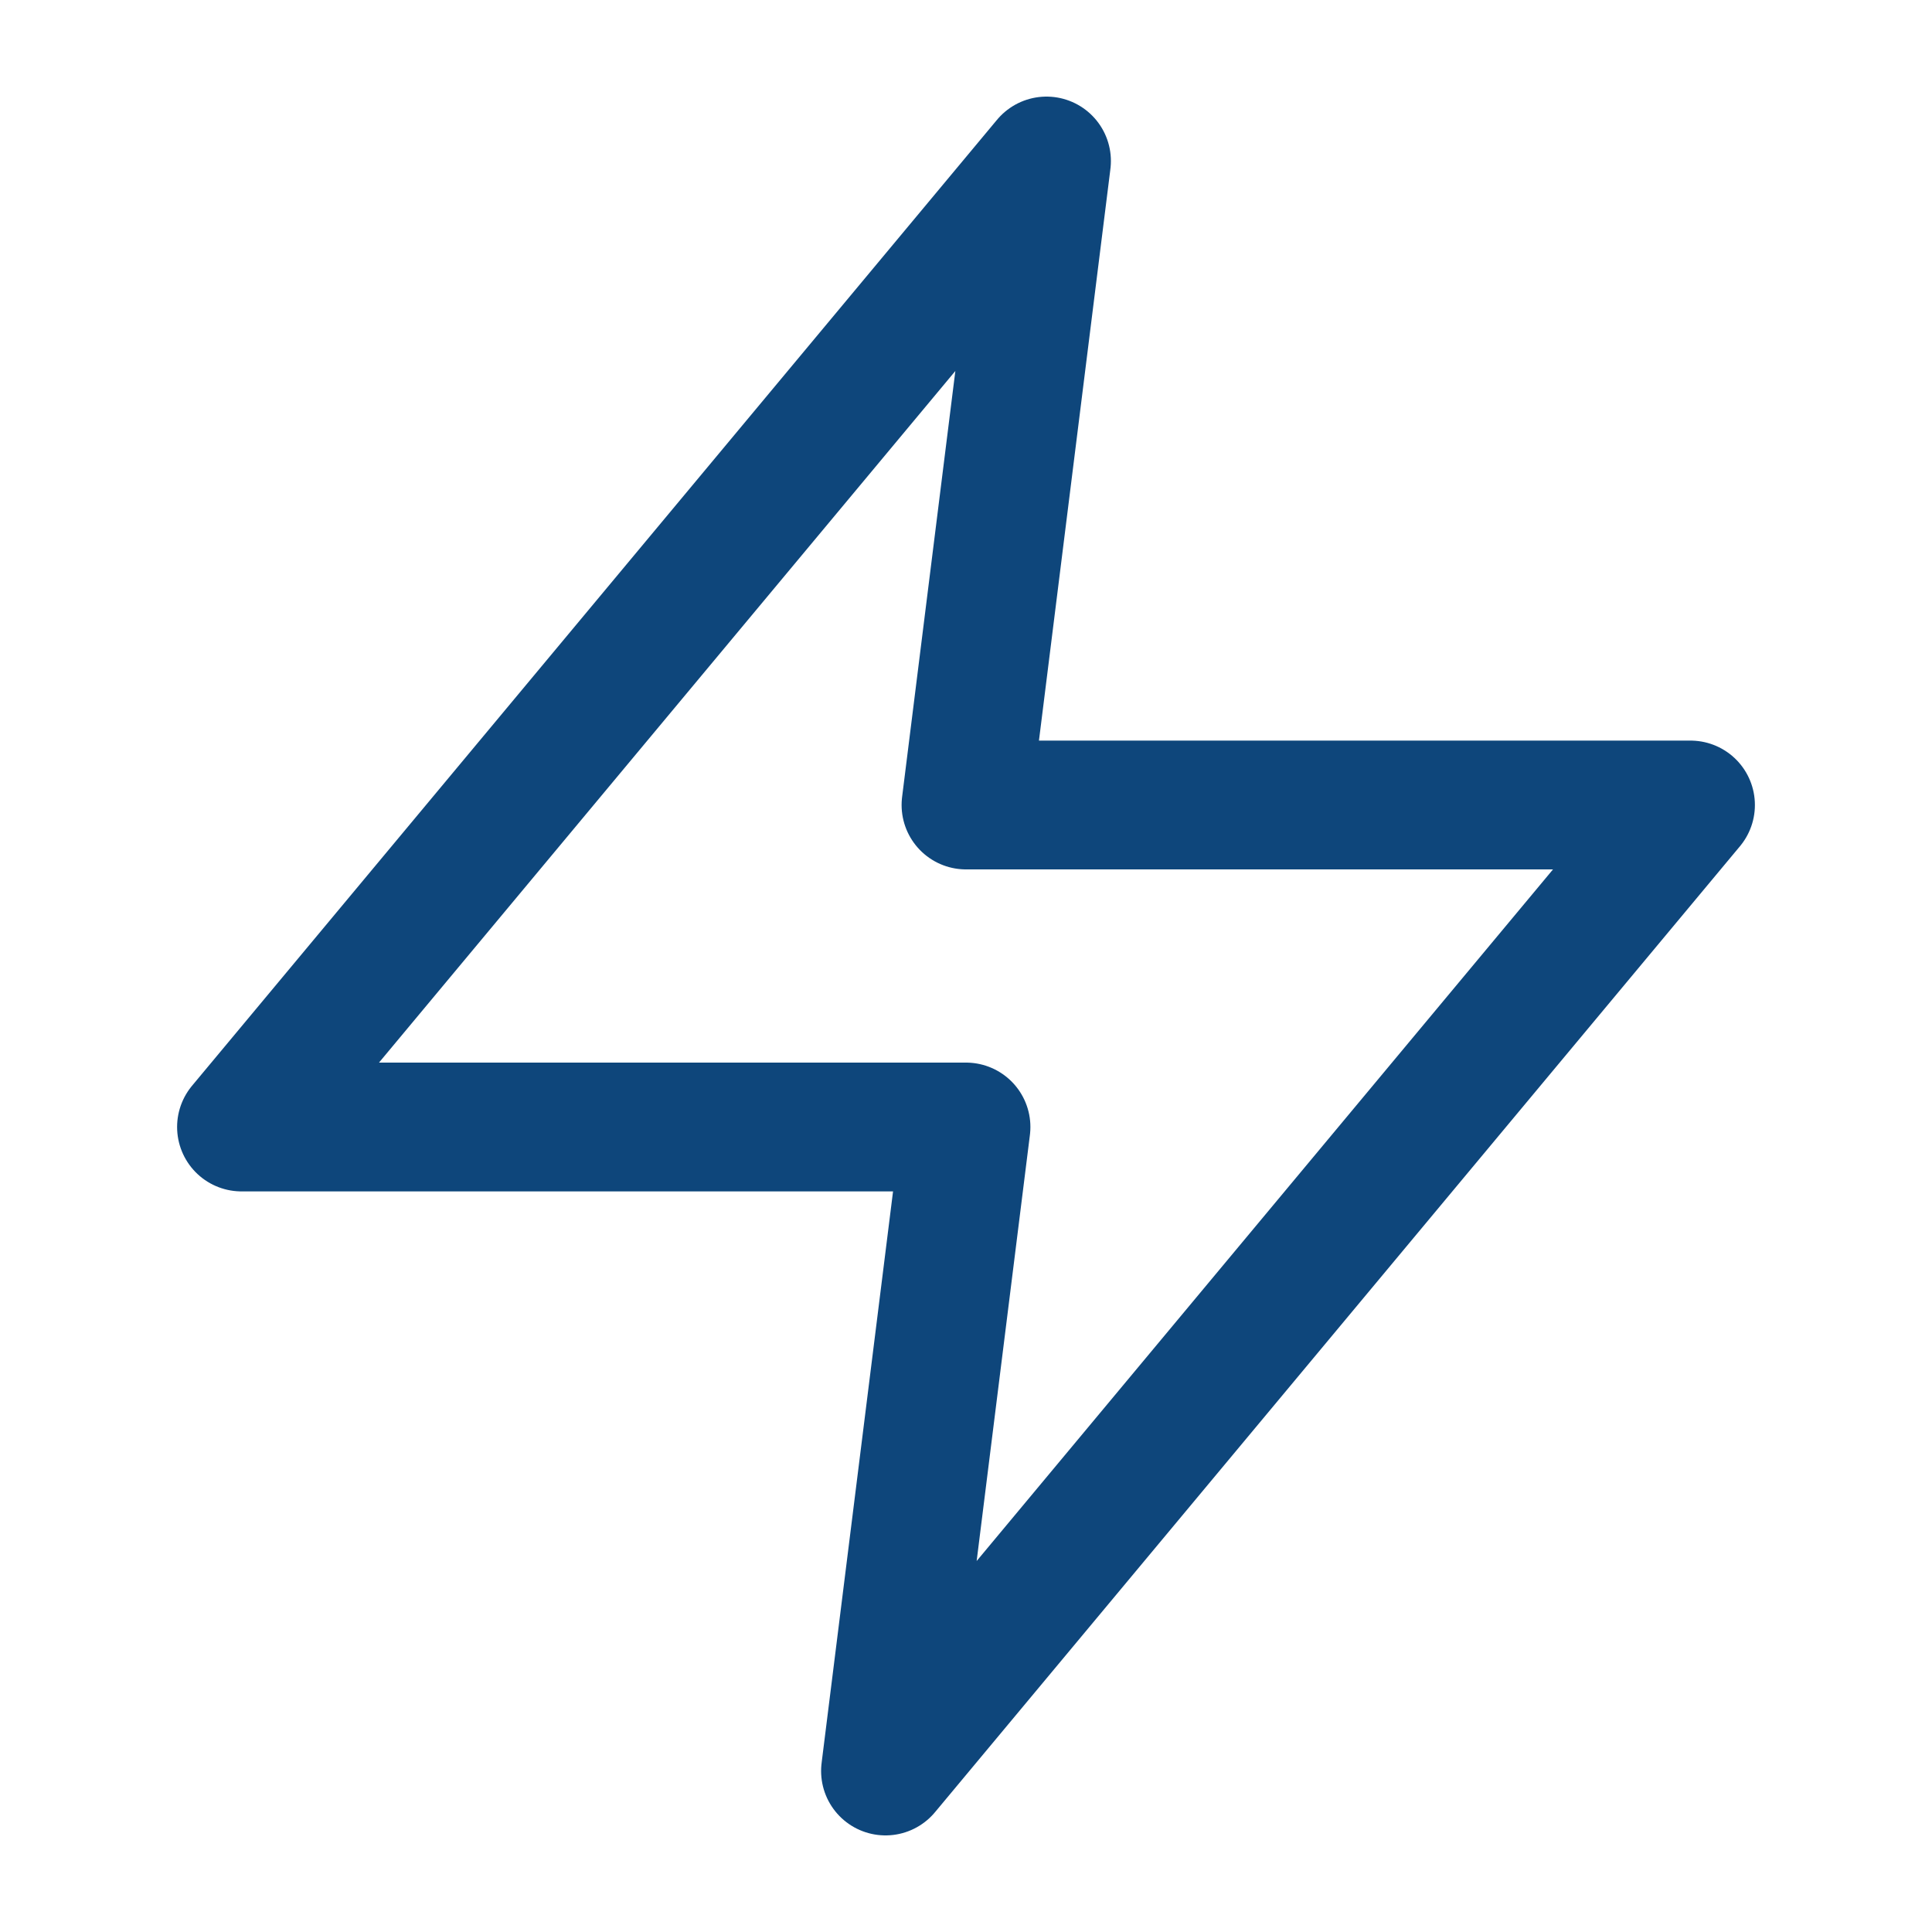 <svg width="45" height="45" viewBox="0 0 45 45" fill="none" xmlns="http://www.w3.org/2000/svg">
<path d="M24.375 3.75L5.625 26.25H22.5L20.625 41.25L39.375 18.75H22.5L24.375 3.75Z" stroke="#0E467B" stroke-width="3" stroke-linecap="round" stroke-linejoin="round"/>
</svg>
